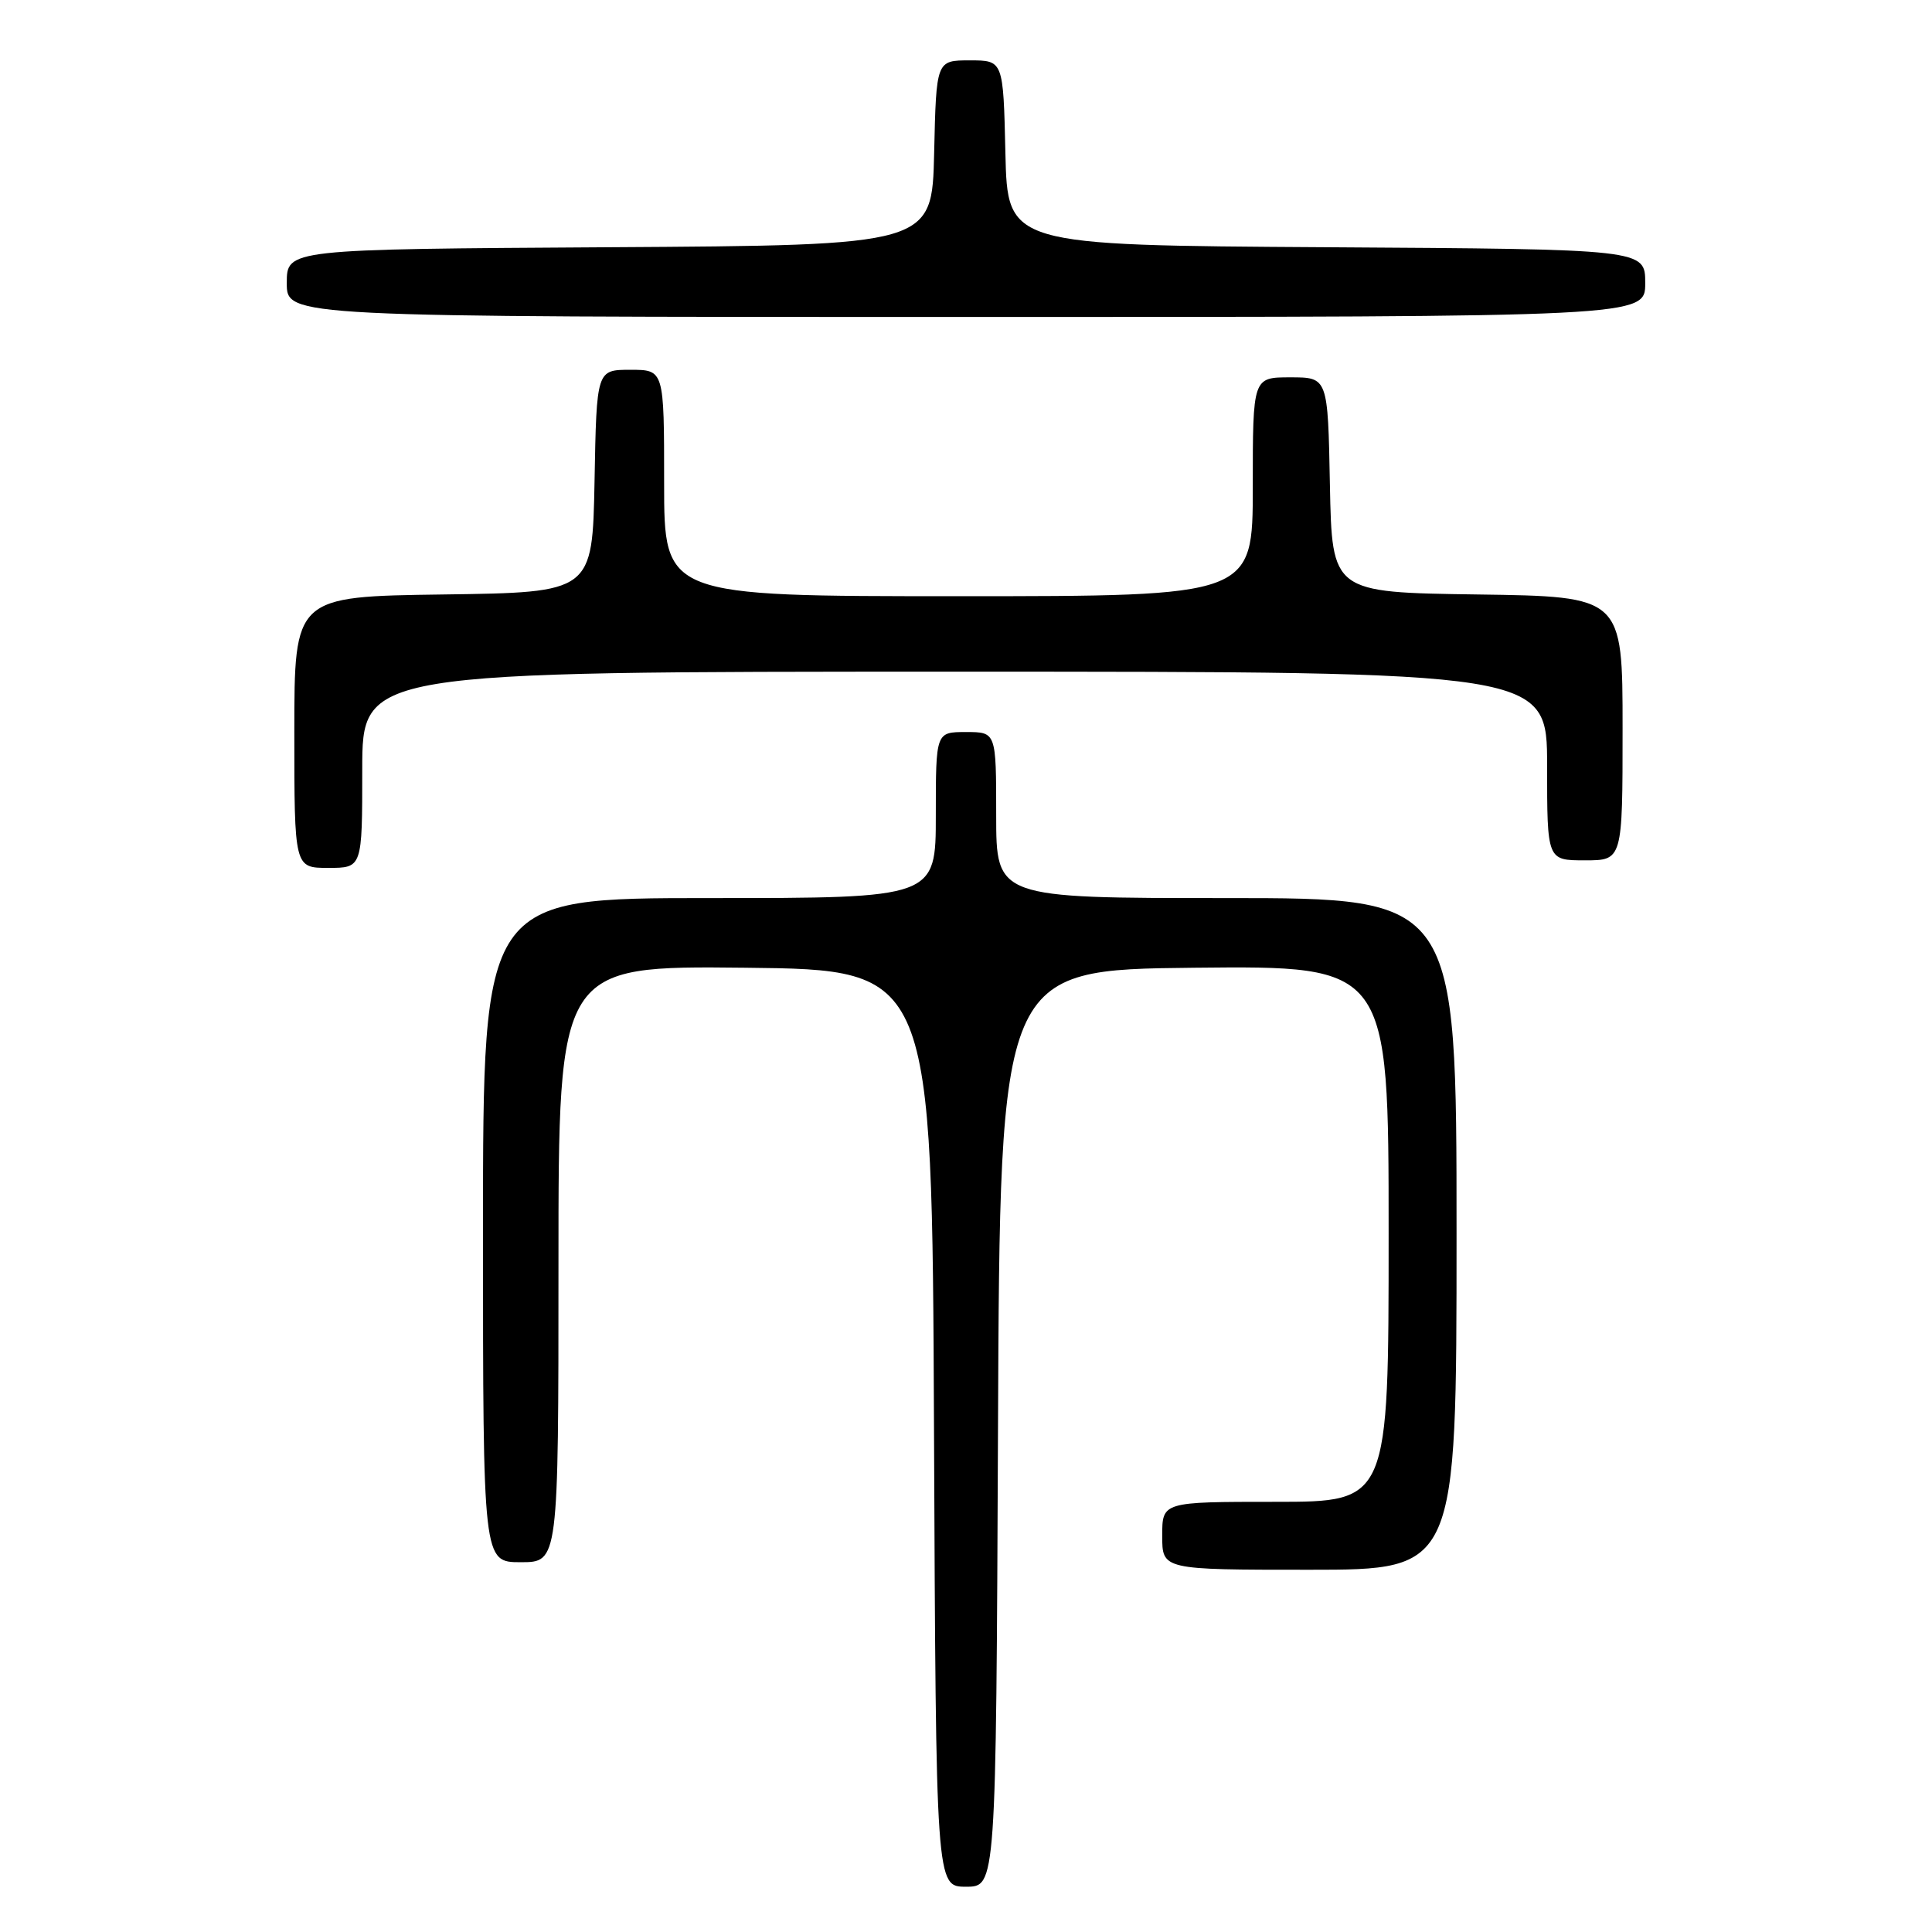 <?xml version="1.0" encoding="UTF-8" standalone="no"?>
<!DOCTYPE svg PUBLIC "-//W3C//DTD SVG 1.1//EN" "http://www.w3.org/Graphics/SVG/1.1/DTD/svg11.dtd" >
<svg xmlns="http://www.w3.org/2000/svg" xmlns:xlink="http://www.w3.org/1999/xlink" version="1.1" viewBox="0 0 256 256">
 <g >
 <path fill="currentColor"
d=" M 132.24 189.25 C 132.50 128.50 132.50 128.50 158.25 128.23 C 184.00 127.97 184.00 127.97 184.00 163.48 C 184.00 199.00 184.00 199.00 169.00 199.00 C 154.00 199.00 154.00 199.00 154.00 203.50 C 154.00 208.00 154.00 208.00 173.50 208.00 C 193.00 208.00 193.00 208.00 193.00 163.50 C 193.00 119.00 193.00 119.00 162.50 119.00 C 132.00 119.00 132.00 119.00 132.00 108.00 C 132.00 97.00 132.00 97.00 128.00 97.00 C 124.00 97.00 124.00 97.00 124.00 108.00 C 124.00 119.00 124.00 119.00 94.00 119.00 C 64.00 119.00 64.00 119.00 64.00 163.00 C 64.00 207.00 64.00 207.00 69.00 207.00 C 74.00 207.00 74.00 207.00 74.00 167.48 C 74.00 127.97 74.00 127.97 98.75 128.23 C 123.50 128.50 123.50 128.50 123.76 189.25 C 124.02 250.00 124.02 250.00 128.00 250.00 C 131.98 250.00 131.98 250.00 132.24 189.25 Z  M 48.00 102.00 C 48.00 89.00 48.00 89.00 126.50 89.00 C 205.00 89.00 205.00 89.00 205.00 101.50 C 205.00 114.00 205.00 114.00 210.00 114.00 C 215.00 114.00 215.00 114.00 215.00 96.52 C 215.00 79.04 215.00 79.04 195.75 78.77 C 176.50 78.50 176.50 78.50 176.22 64.25 C 175.95 50.00 175.95 50.00 170.97 50.00 C 166.00 50.00 166.00 50.00 166.00 64.50 C 166.00 79.00 166.00 79.00 127.00 79.00 C 88.00 79.00 88.00 79.00 88.00 64.00 C 88.00 49.00 88.00 49.00 83.53 49.00 C 79.05 49.00 79.05 49.00 78.78 63.75 C 78.50 78.50 78.50 78.50 58.75 78.77 C 39.00 79.04 39.00 79.04 39.00 97.02 C 39.00 115.00 39.00 115.00 43.50 115.00 C 48.00 115.00 48.00 115.00 48.00 102.00 Z  M 218.00 37.51 C 218.00 33.02 218.00 33.02 175.75 32.76 C 133.50 32.50 133.50 32.50 133.22 20.25 C 132.94 8.00 132.94 8.00 128.50 8.00 C 124.06 8.00 124.06 8.00 123.78 20.25 C 123.50 32.50 123.50 32.50 80.75 32.76 C 38.00 33.02 38.00 33.02 38.00 37.51 C 38.00 42.00 38.00 42.00 128.00 42.00 C 218.00 42.00 218.00 42.00 218.00 37.51 Z "/>
</g>
</svg>